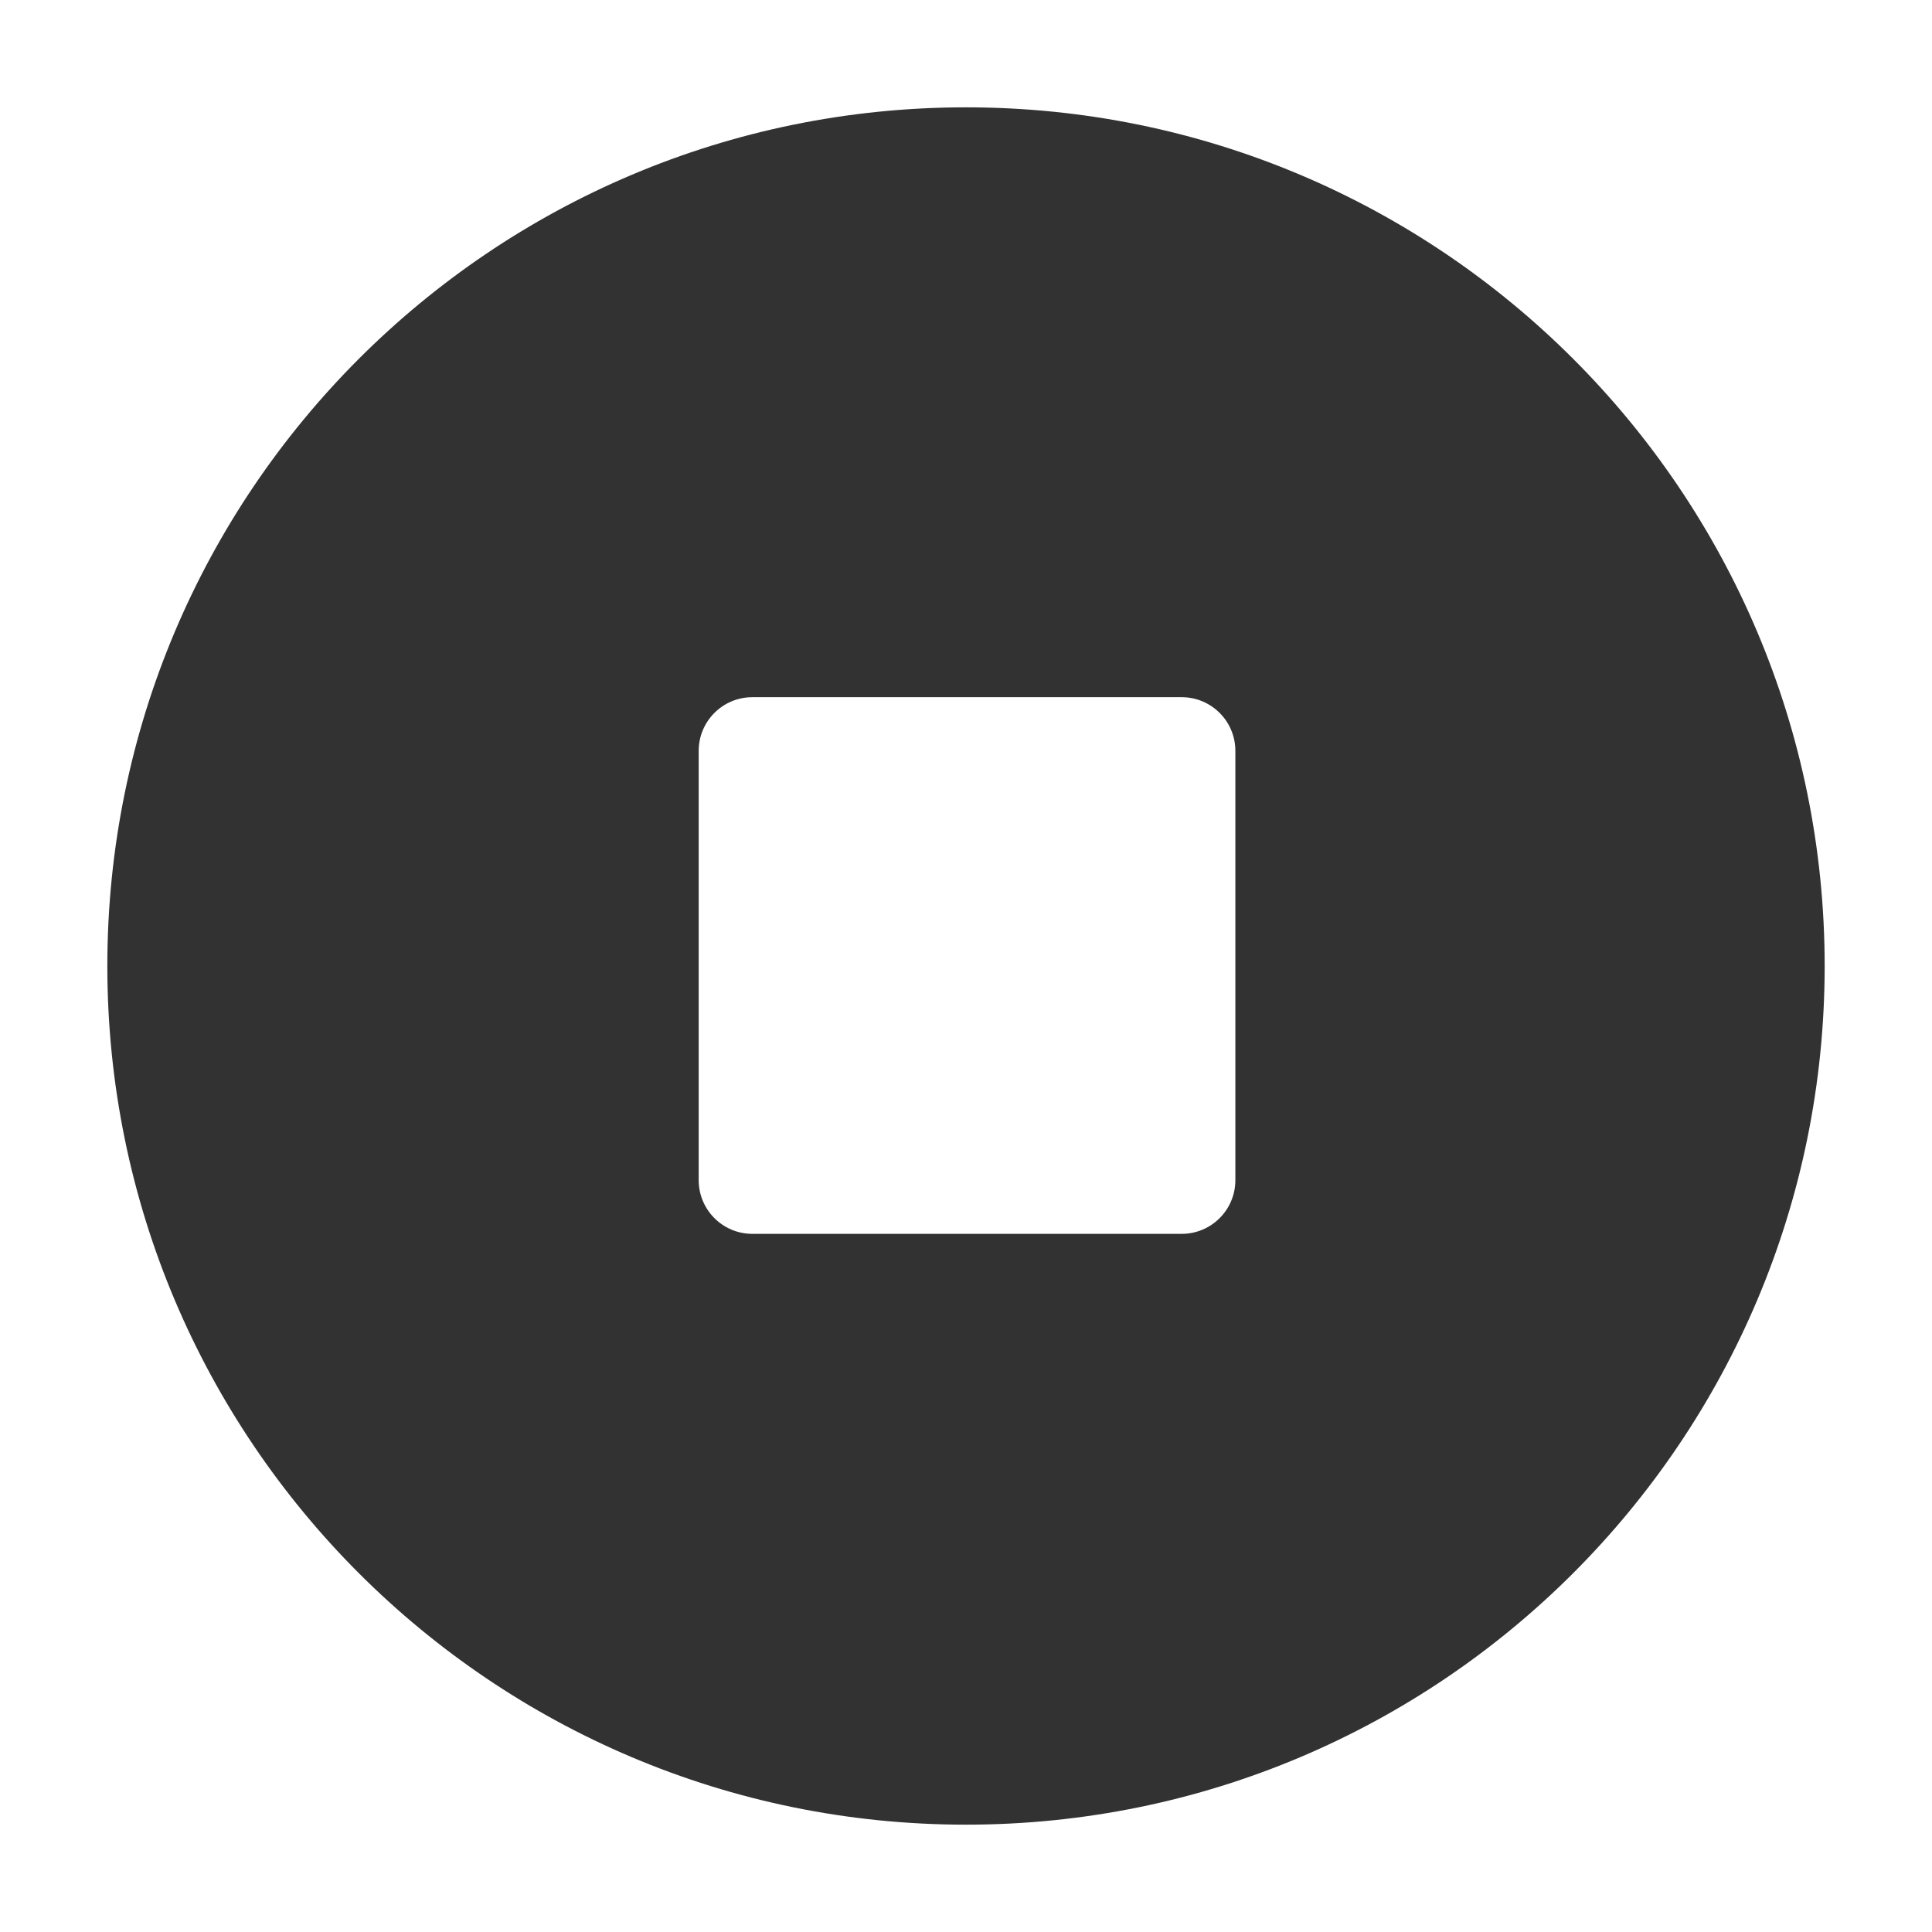 <svg width="1000" height="1000" xmlns="http://www.w3.org/2000/svg"><path d="M500 944.444C254.54 944.444 55.556 745.46 55.556 500S254.54 55.556 500 55.556 944.444 254.54 944.444 500 745.46 944.444 500 944.444zm-110.578-583.58c-15.341 0-27.778 12.436-27.778 27.777v222.222c0 15.342 12.437 27.778 27.778 27.778h222.222c15.342 0 27.778-12.436 27.778-27.778V388.641c0-15.341-12.436-27.778-27.778-27.778H389.422z" fill="#323233" fill-rule="evenodd"/></svg>